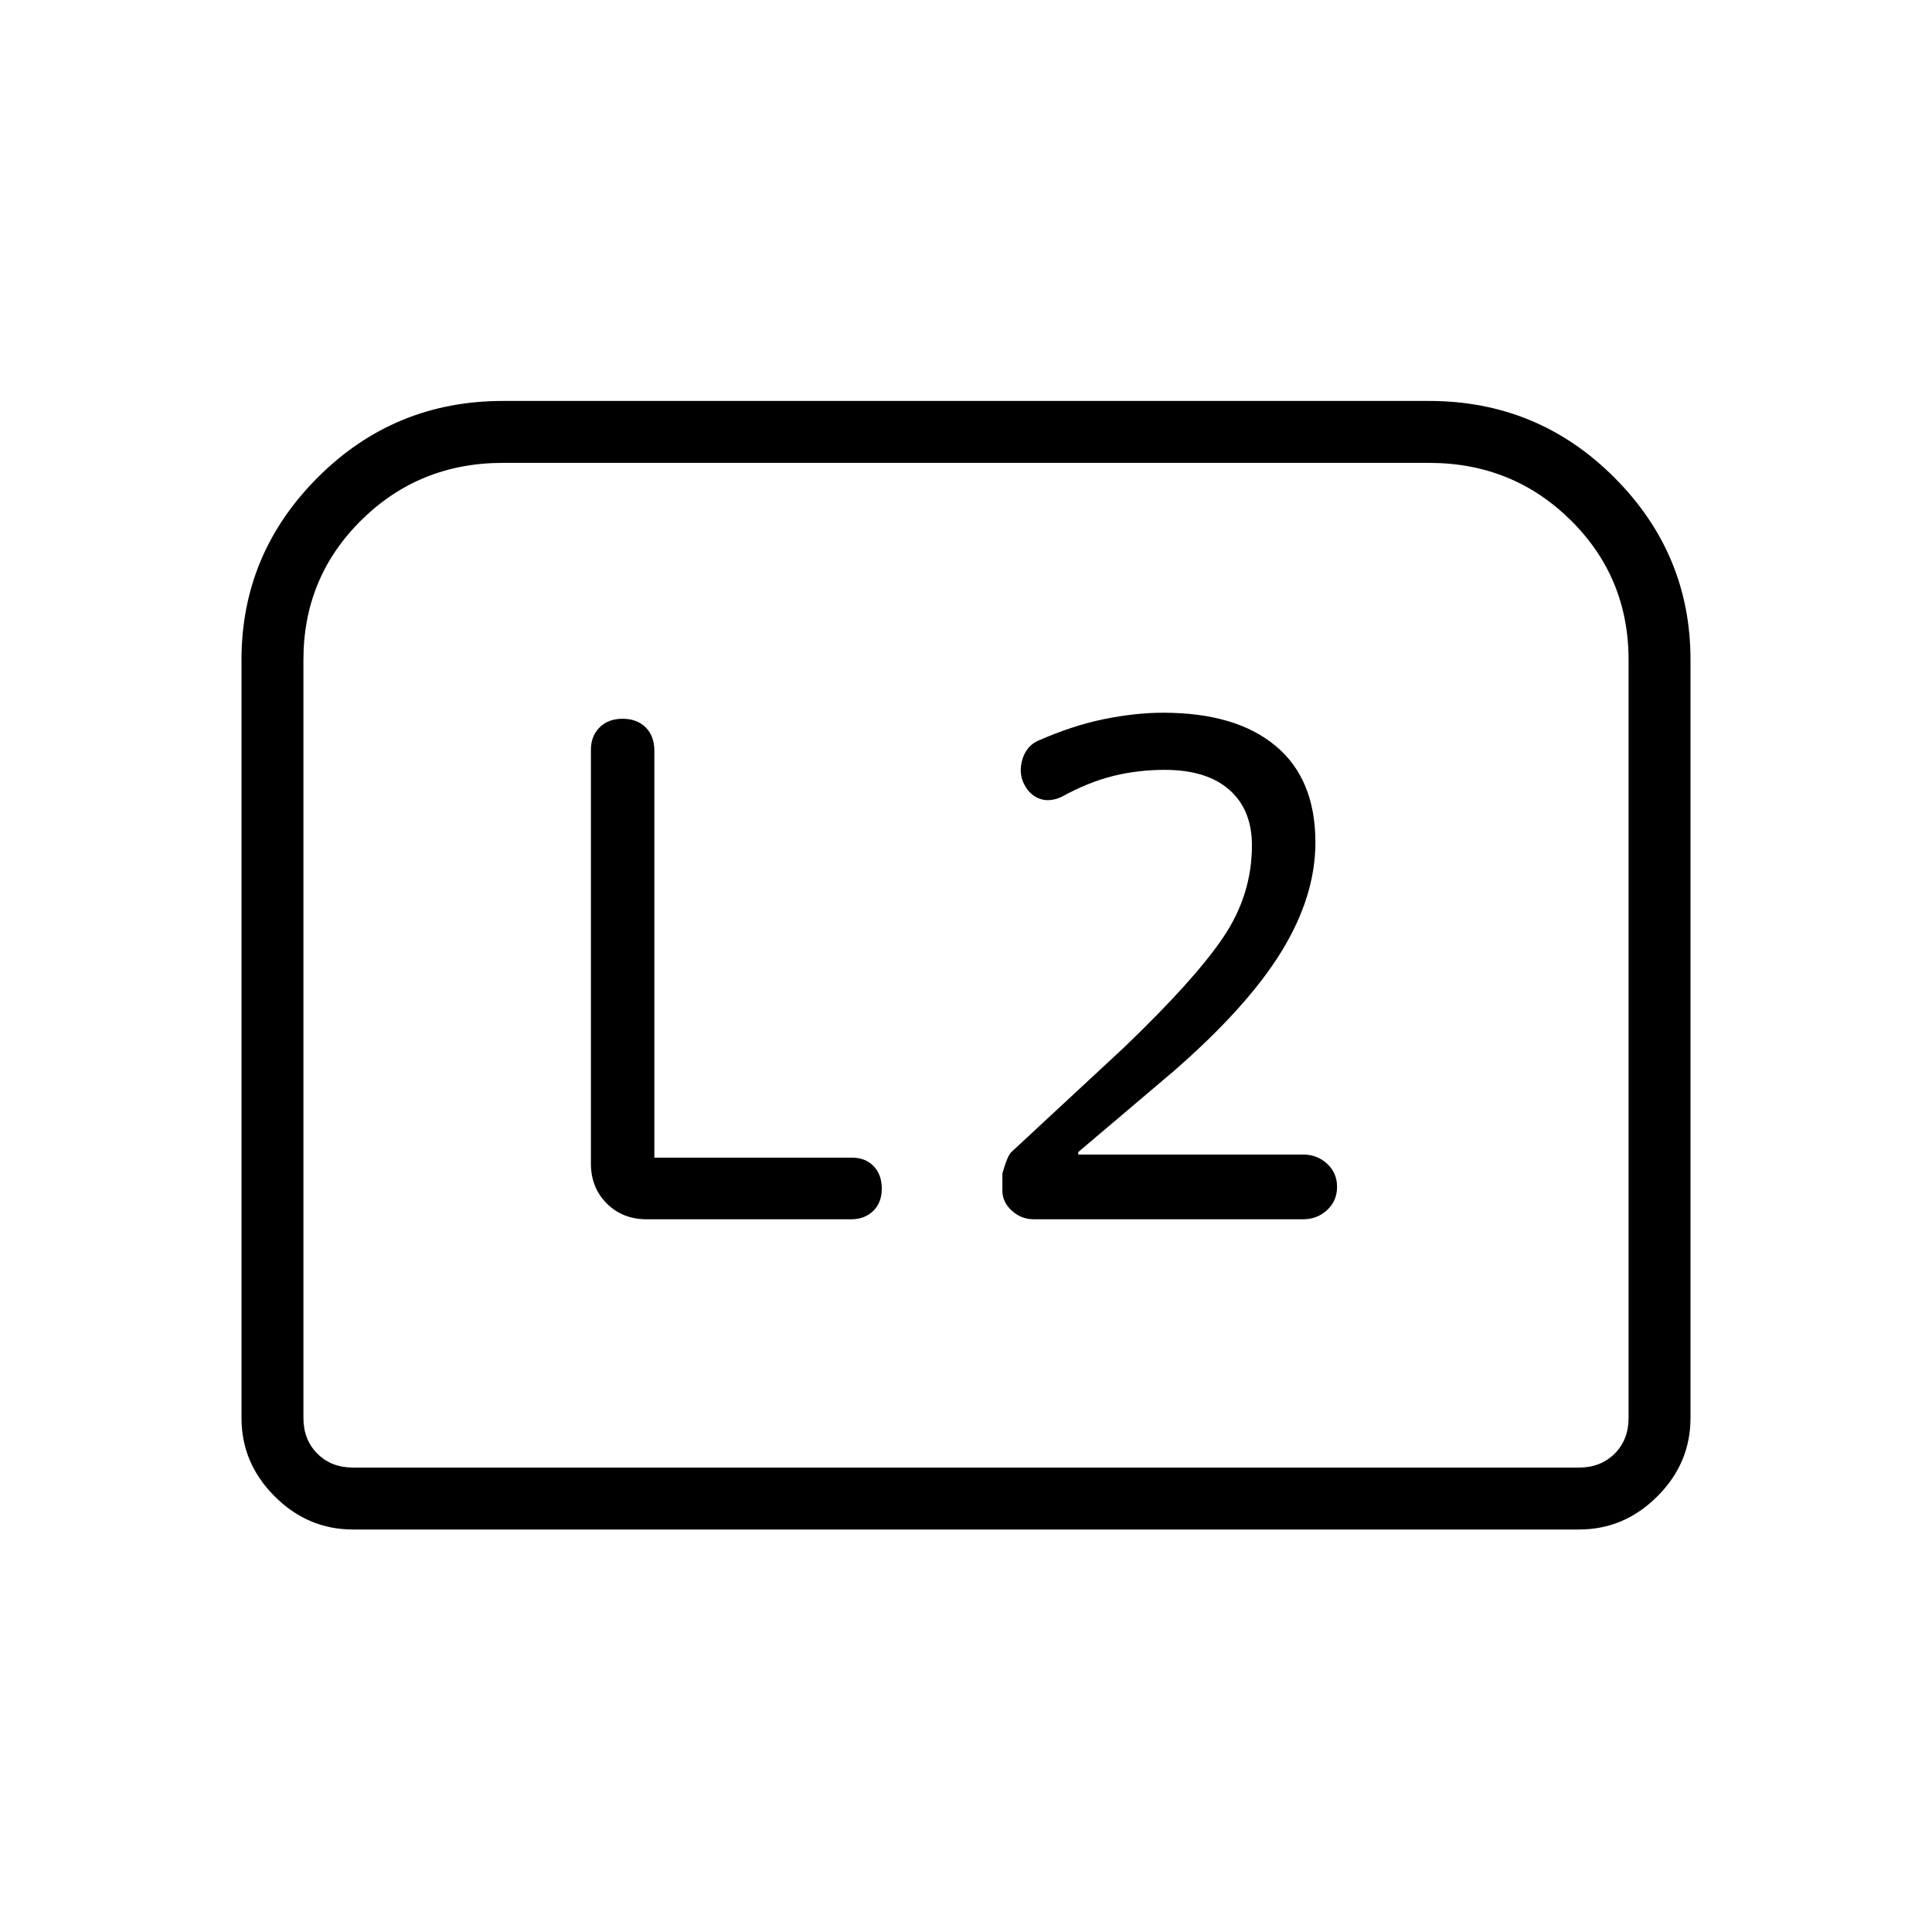 <svg xmlns="http://www.w3.org/2000/svg" width="48" height="48" viewBox="0 -960 960 960"><path d="M535.77-386.31v-1.23l47.54-40.31q36.61-31.92 53.46-59.38t16.85-54.15q0-31.52-19.77-47.99-19.77-16.48-55.85-16.48-13.85 0-29.5 3.2-15.65 3.19-32.88 10.8-5.7 2.7-7.62 9.27-1.92 6.58.79 12.04 2.67 5.46 7.59 7.35 4.93 1.88 10.86-.74 13.76-7.53 26.03-10.53 12.27-3 25.5-3 20.77 0 32.04 9.88 11.27 9.89 11.27 27.66 0 24.58-14.31 45.75t-49.31 54.71l-55.92 51.92q-2 1.88-4.46 10.66v8.6q0 5.53 4.65 9.83t11.02 4.3h133.79q6.95 0 11.9-4.58 4.94-4.58 4.94-11.52 0-6.94-4.94-11.5-4.95-4.56-11.9-4.56H535.77Zm-210.62 1.54v-202.09q0-7.37-4.3-11.68-4.31-4.31-11.47-4.31-7.15 0-11.46 4.31-4.3 4.31-4.3 11.08v205.61q0 11.97 7.86 19.83 7.87 7.87 19.83 7.87h101.75q6.52 0 10.81-4.11 4.28-4.11 4.28-11.12 0-7-4.07-11.2-4.07-4.19-10.86-4.19h-98.07ZM120-255.38v-376.77q0-52.76 37.96-90.69t91.96-37.93h460.16q54 0 91.96 37.93Q840-684.91 840-632.15v376.77q0 22.44-16.47 38.91Q807.06-200 784.62-200H175.38q-22.44 0-38.91-16.47Q120-232.94 120-255.38Zm55.38 24.61h609.24q10.76 0 17.69-6.92 6.92-6.93 6.92-17.69v-376.77q0-40.99-28.81-69.42T710.08-730H249.92q-41.53 0-70.34 28.43-28.81 28.43-28.81 69.42v376.77q0 10.76 6.92 17.69 6.93 6.92 17.69 6.92Zm0 0h-24.61 658.46-633.85Z"/></svg>